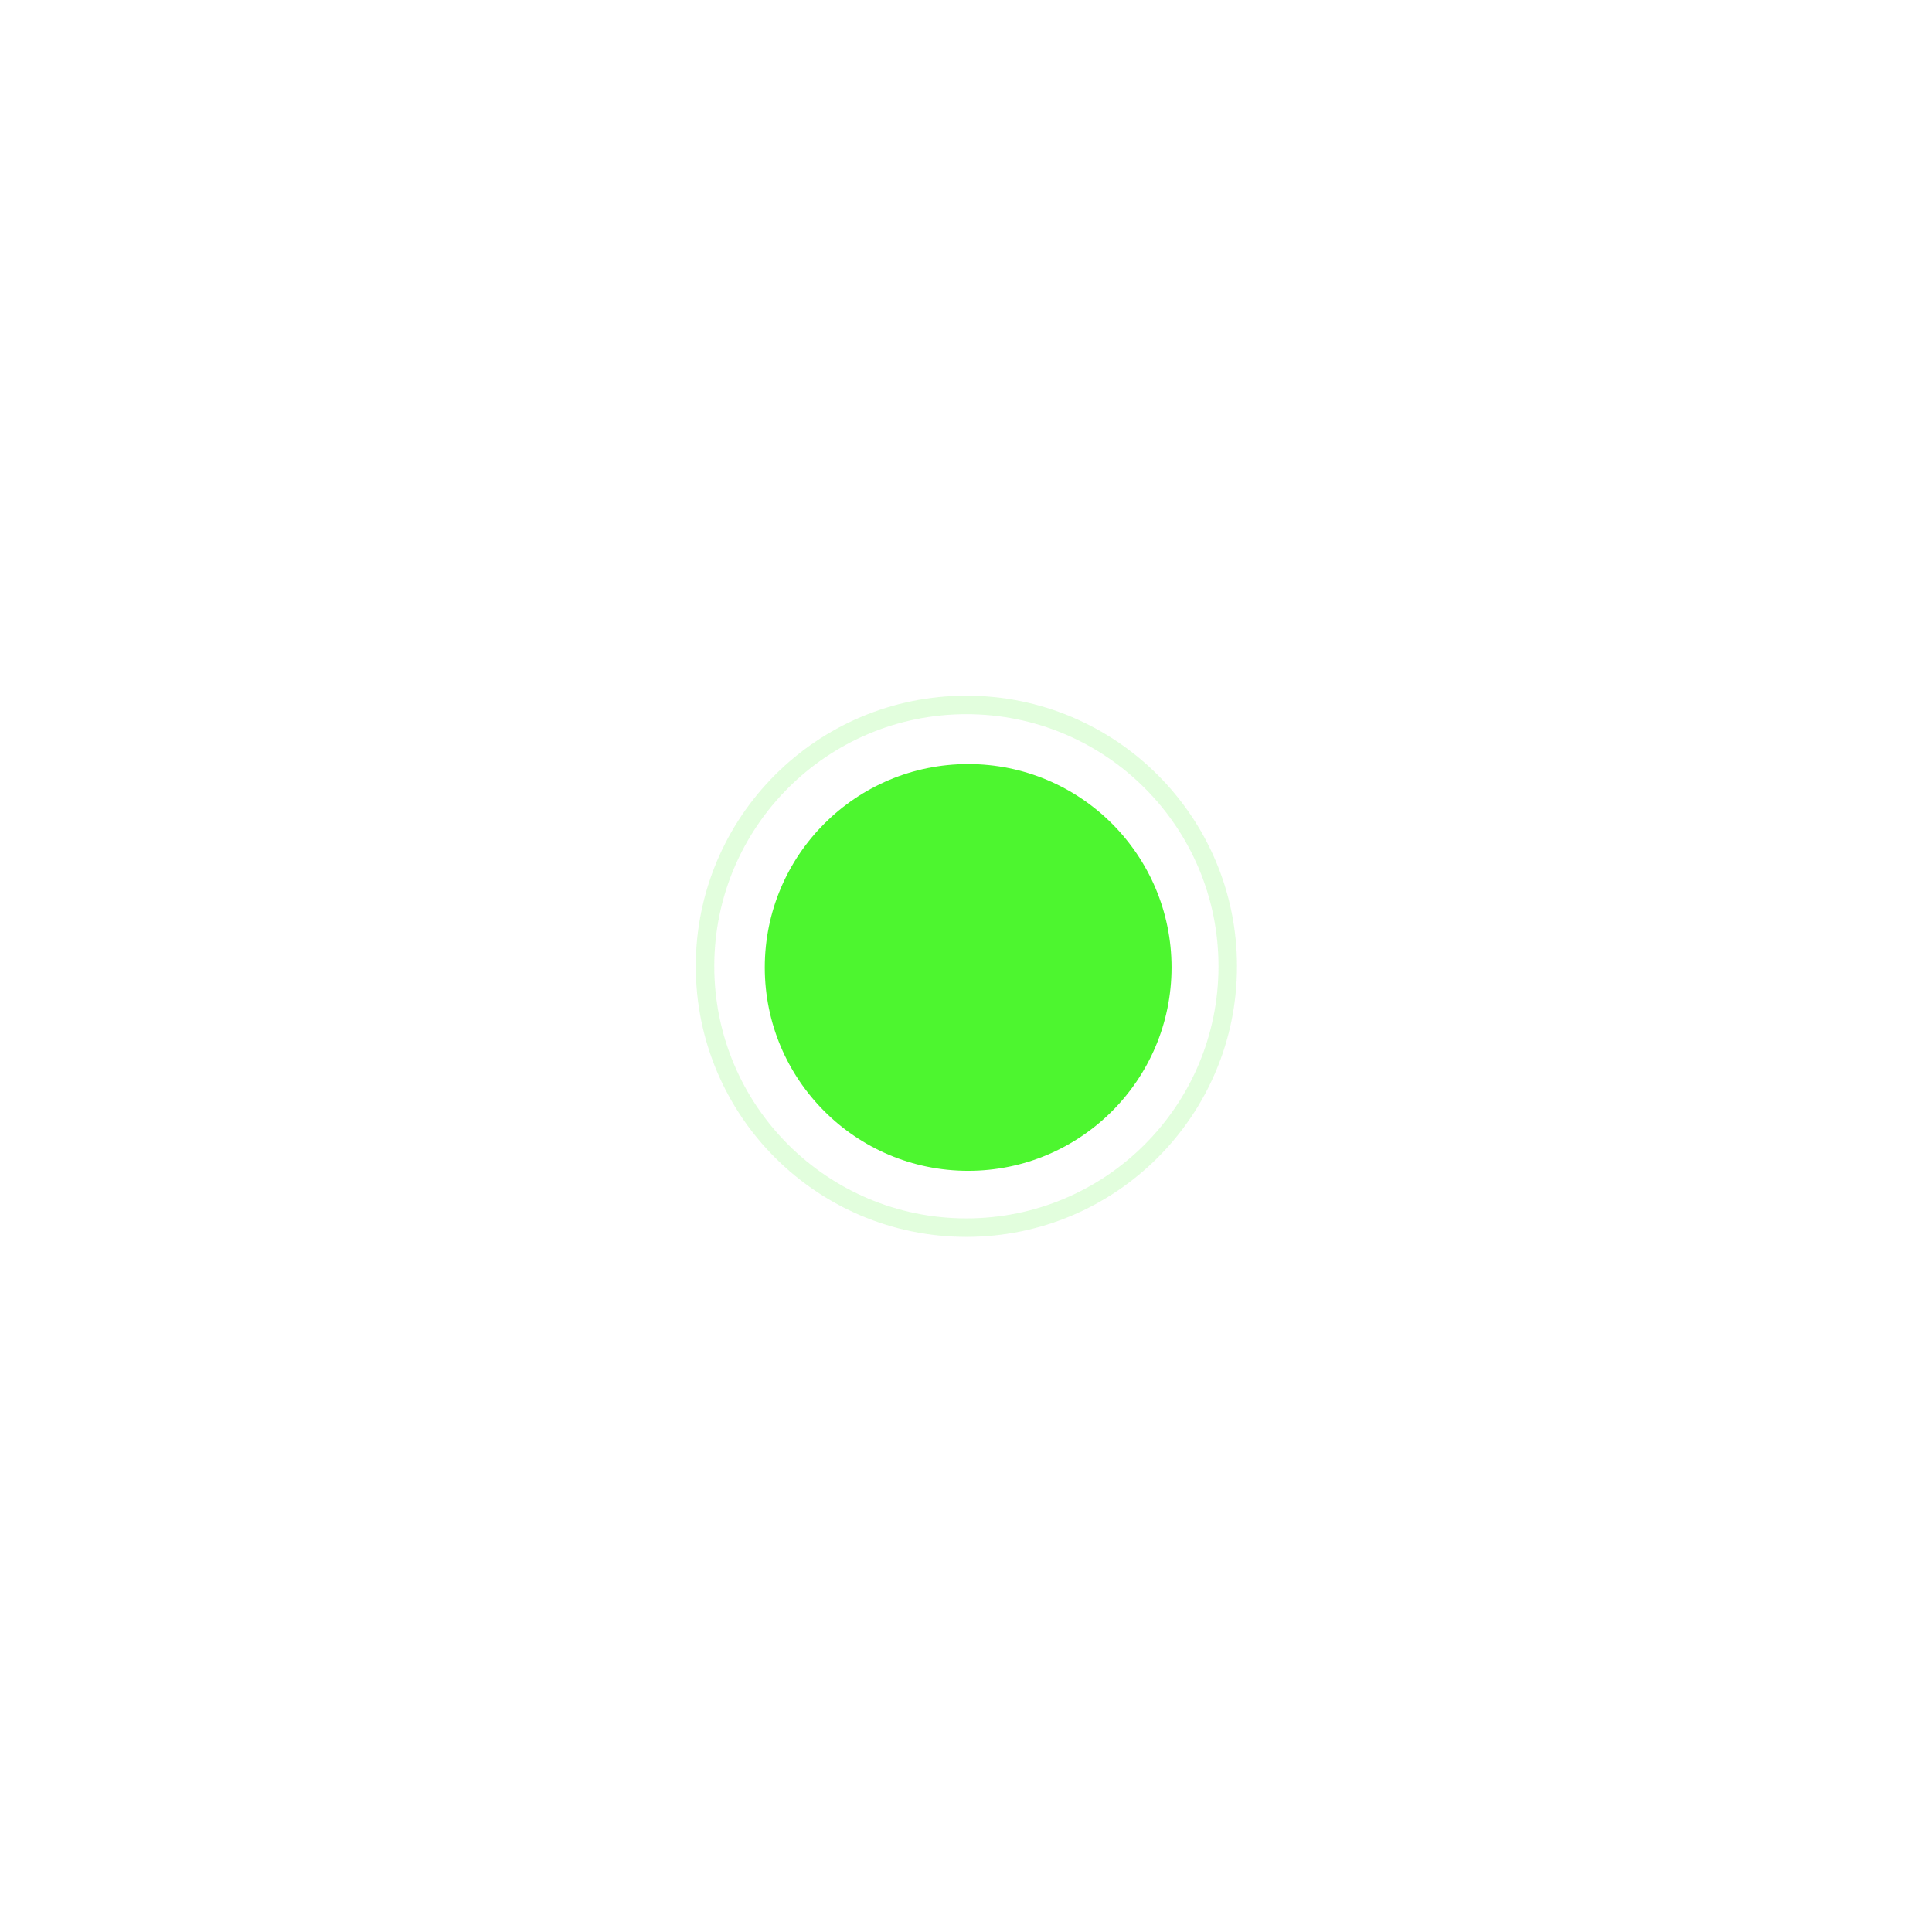 <svg xmlns="http://www.w3.org/2000/svg" xmlns:xlink="http://www.w3.org/1999/xlink" viewBox="0 0 1000 1000" width="1000" height="1000" preserveAspectRatio="xMidYMid meet" style="width: 100%; height: 100%; transform: translate3d(0px, 0px, 0px); content-visibility: visible;" id="Successfully Done"><defs><clipPath id="__lottie_element_4631"><rect width="1000" height="1000" x="0" y="0"/></clipPath><clipPath id="__lottie_element_4645"><path d="M0,0 L1000,0 L1000,1000 L0,1000z"/></clipPath></defs><g clip-path="url(#__lottie_element_4631)"><g clip-path="url(#__lottie_element_4645)" transform="matrix(1,0,0,1,0,0)" opacity="1" style="display: block;"><g transform="matrix(0.899,0,0,0.899,491.518,456.431)" opacity="0" style="display: none;"><g opacity="1" transform="matrix(1,0,0,1,162.49,138.49)"><path stroke-linecap="butt" stroke-linejoin="miter" fill-opacity="0" stroke-miterlimit="4" stroke="rgb(78,247,48)" stroke-opacity="1" stroke-width="11" d=" M-153,-245.49 C-238.875,-245.49 -308.49,-175.875 -308.49,-90 C-308.49,-4.125 -238.875,65.49 -153,65.49 C-67.125,65.49 2.49,-4.125 2.49,-90 C2.49,-175.875 -67.125,-245.49 -153,-245.49z"/></g></g><g transform="matrix(0.87,0,0,0.87,491.941,457.96)" opacity="0.166" style="display: block;"><g opacity="1" transform="matrix(1,0,0,1,162.49,138.49)"><path stroke-linecap="butt" stroke-linejoin="miter" fill-opacity="0" stroke-miterlimit="4" stroke="rgb(78,247,48)" stroke-opacity="1" stroke-width="11" d=" M-153,-245.49 C-238.875,-245.49 -308.49,-175.875 -308.49,-90 C-308.49,-4.125 -238.875,65.49 -153,65.49 C-67.125,65.49 2.49,-4.125 2.49,-90 C2.49,-175.875 -67.125,-245.49 -153,-245.49z"/></g></g><g transform="matrix(0.677,0,0,0.677,494.694,467.913)" opacity="1" style="display: block;"><g opacity="1" transform="matrix(1,0,0,1,162.49,138.49)"><path fill="rgb(77,246,47)" fill-opacity="1" d=" M-153,-245.49 C-238.875,-245.49 -308.49,-175.875 -308.49,-90 C-308.49,-4.125 -238.875,65.49 -153,65.49 C-67.125,65.49 2.49,-4.125 2.49,-90 C2.49,-175.875 -67.125,-245.49 -153,-245.49z"/></g></g><g transform="matrix(0.78,0,0,0.78,506,497)" opacity="1" style="display: none;"><g opacity="1" transform="matrix(1,0,0,1,0,0)"><path stroke-linecap="round" stroke-linejoin="round" fill-opacity="0" stroke="rgb(255,255,255)" stroke-opacity="1" stroke-width="44" d=" M-126,-3 C-126,-3 -29,86 -29,86 C-29,86 92.187,-35.187 110.653,-53.653"/></g></g></g><g transform="matrix(0,0,0,0,502,502)" opacity="1" style="display: block;"><g opacity="1" transform="matrix(1,0,0,1,35.248,-3.752)"><path stroke-linecap="butt" stroke-linejoin="miter" fill-opacity="0" stroke-miterlimit="4" stroke="rgb(78,247,48)" stroke-opacity="1" stroke-width="11" d=" M381,-463.248 C343.86,-463.248 313.752,-433.14 313.752,-396 C313.752,-358.86 343.86,-328.752 381,-328.752 C418.14,-328.752 448.248,-358.86 448.248,-396 C448.248,-433.14 418.14,-463.248 381,-463.248z"/></g></g><g transform="matrix(0,0,0,0,498,502)" opacity="1" style="display: block;"><g opacity="1" transform="matrix(1,0,0,1,35.248,-3.752)"><path stroke-linecap="butt" stroke-linejoin="miter" fill-opacity="0" stroke-miterlimit="4" stroke="rgb(78,247,48)" stroke-opacity="1" stroke-width="11" d=" M381,-463.248 C343.86,-463.248 313.752,-433.14 313.752,-396 C313.752,-358.86 343.86,-328.752 381,-328.752 C418.14,-328.752 448.248,-358.86 448.248,-396 C448.248,-433.14 418.14,-463.248 381,-463.248z"/></g></g><g transform="matrix(0,0,0,0,502,505)" opacity="1" style="display: block;"><g opacity="1" transform="matrix(1,0,0,1,35.248,-3.752)"><path stroke-linecap="butt" stroke-linejoin="miter" fill-opacity="0" stroke-miterlimit="4" stroke="rgb(78,247,48)" stroke-opacity="1" stroke-width="11" d=" M381,-463.248 C343.86,-463.248 313.752,-433.14 313.752,-396 C313.752,-358.86 343.86,-328.752 381,-328.752 C418.14,-328.752 448.248,-358.86 448.248,-396 C448.248,-433.14 418.14,-463.248 381,-463.248z"/></g></g><g transform="matrix(0,0,0,0,504,502)" opacity="1" style="display: block;"><g opacity="1" transform="matrix(1,0,0,1,35.248,-3.752)"><path stroke-linecap="butt" stroke-linejoin="miter" fill-opacity="0" stroke-miterlimit="4" stroke="rgb(78,247,48)" stroke-opacity="1" stroke-width="11" d=" M381,-463.248 C343.86,-463.248 313.752,-433.14 313.752,-396 C313.752,-358.86 343.86,-328.752 381,-328.752 C418.14,-328.752 448.248,-358.86 448.248,-396 C448.248,-433.14 418.14,-463.248 381,-463.248z"/></g></g><g transform="matrix(0.282,0,0,0.285,587.712,809.342)" opacity="0.001" style="display: none;"><g opacity="1" transform="matrix(1,0,0,1,35.248,-3.752)"><path stroke-linecap="butt" stroke-linejoin="miter" fill-opacity="0" stroke-miterlimit="4" stroke="rgb(78,247,48)" stroke-opacity="1" stroke-width="11" d=" M381,-463.248 C343.86,-463.248 313.752,-433.14 313.752,-396 C313.752,-358.86 343.86,-328.752 381,-328.752 C418.14,-328.752 448.248,-358.86 448.248,-396 C448.248,-433.14 418.14,-463.248 381,-463.248z"/></g></g><g transform="matrix(0.282,0,0,0.285,146.723,458.351)" opacity="0.001" style="display: none;"><g opacity="1" transform="matrix(1,0,0,1,35.248,-3.752)"><path stroke-linecap="butt" stroke-linejoin="miter" fill-opacity="0" stroke-miterlimit="4" stroke="rgb(78,247,48)" stroke-opacity="1" stroke-width="11" d=" M381,-463.248 C343.86,-463.248 313.752,-433.14 313.752,-396 C313.752,-358.86 343.86,-328.752 381,-328.752 C418.14,-328.752 448.248,-358.86 448.248,-396 C448.248,-433.14 418.14,-463.248 381,-463.248z"/></g></g><g transform="matrix(0.282,0,0,0.285,539.713,398.351)" opacity="0.001" style="display: none;"><g opacity="1" transform="matrix(1,0,0,1,35.248,-3.752)"><path stroke-linecap="butt" stroke-linejoin="miter" fill-opacity="0" stroke-miterlimit="4" stroke="rgb(78,247,48)" stroke-opacity="1" stroke-width="11" d=" M381,-463.248 C343.86,-463.248 313.752,-433.14 313.752,-396 C313.752,-358.86 343.86,-328.752 381,-328.752 C418.14,-328.752 448.248,-358.86 448.248,-396 C448.248,-433.14 418.14,-463.248 381,-463.248z"/></g></g><g transform="matrix(0.282,0,0,0.285,200.719,815.344)" opacity="0.001" style="display: none;"><g opacity="1" transform="matrix(1,0,0,1,35.248,-3.752)"><path stroke-linecap="butt" stroke-linejoin="miter" fill-opacity="0" stroke-miterlimit="4" stroke="rgb(78,247,48)" stroke-opacity="1" stroke-width="11" d=" M381,-463.248 C343.86,-463.248 313.752,-433.14 313.752,-396 C313.752,-358.86 343.86,-328.752 381,-328.752 C418.14,-328.752 448.248,-358.86 448.248,-396 C448.248,-433.14 418.14,-463.248 381,-463.248z"/></g></g><g transform="matrix(0.842,0.257,-0.257,0.842,561.814,480.902)" opacity="1" style="display: none;"><g opacity="1" transform="matrix(1,0,0,1,0,0)"><path stroke-linecap="round" stroke-linejoin="miter" fill-opacity="0" stroke-miterlimit="4" stroke="rgb(78,247,48)" stroke-opacity="1" stroke-width="4" d="M0 0"/></g></g><g transform="matrix(-0.866,0.5,-0.5,-0.866,490.995,505.149)" opacity="1" style="display: none;"><g opacity="1" transform="matrix(1,0,0,1,0,0)"><path stroke-linecap="round" stroke-linejoin="miter" fill-opacity="0" stroke-miterlimit="4" stroke="rgb(78,247,48)" stroke-opacity="1" stroke-width="4" d="M0 0"/></g></g><g transform="matrix(0.177,-0.831,0.831,0.177,496.629,445.74)" opacity="1" style="display: none;"><g opacity="1" transform="matrix(1,0,0,1,0,0)"><path stroke-linecap="round" stroke-linejoin="miter" fill-opacity="0" stroke-miterlimit="4" stroke="rgb(78,247,48)" stroke-opacity="1" stroke-width="4" d="M0 0"/></g></g><g transform="matrix(0,0,0,0,773,560)" opacity="1" style="display: none;"><g opacity="1" transform="matrix(1,0,0,1,307,157)"><path stroke-linecap="butt" stroke-linejoin="miter" fill-opacity="0" stroke-miterlimit="4" stroke="rgb(77,246,47)" stroke-opacity="1" stroke-width="5" d=" M16.066,24.445 C16.066,24.445 -18.284,22.834 -18.284,22.834 C-18.284,22.834 -27.366,-10.333 -27.366,-10.333 C-27.366,-10.333 1.371,-29.22 1.371,-29.22 C1.371,-29.22 28.213,-7.726 28.213,-7.726 C28.213,-7.726 16.066,24.445 16.066,24.445z"/></g></g><g transform="matrix(0,0,0,0,233,516)" opacity="1" style="display: none;"><g opacity="1" transform="matrix(1,0,0,1,307,157)"><path stroke-linecap="butt" stroke-linejoin="miter" fill-opacity="0" stroke-miterlimit="4" stroke="rgb(77,246,47)" stroke-opacity="1" stroke-width="5" d=" M16.066,24.445 C16.066,24.445 -18.284,22.834 -18.284,22.834 C-18.284,22.834 -27.366,-10.333 -27.366,-10.333 C-27.366,-10.333 1.371,-29.22 1.371,-29.22 C1.371,-29.22 28.213,-7.726 28.213,-7.726 C28.213,-7.726 16.066,24.445 16.066,24.445z"/></g></g></g></svg>